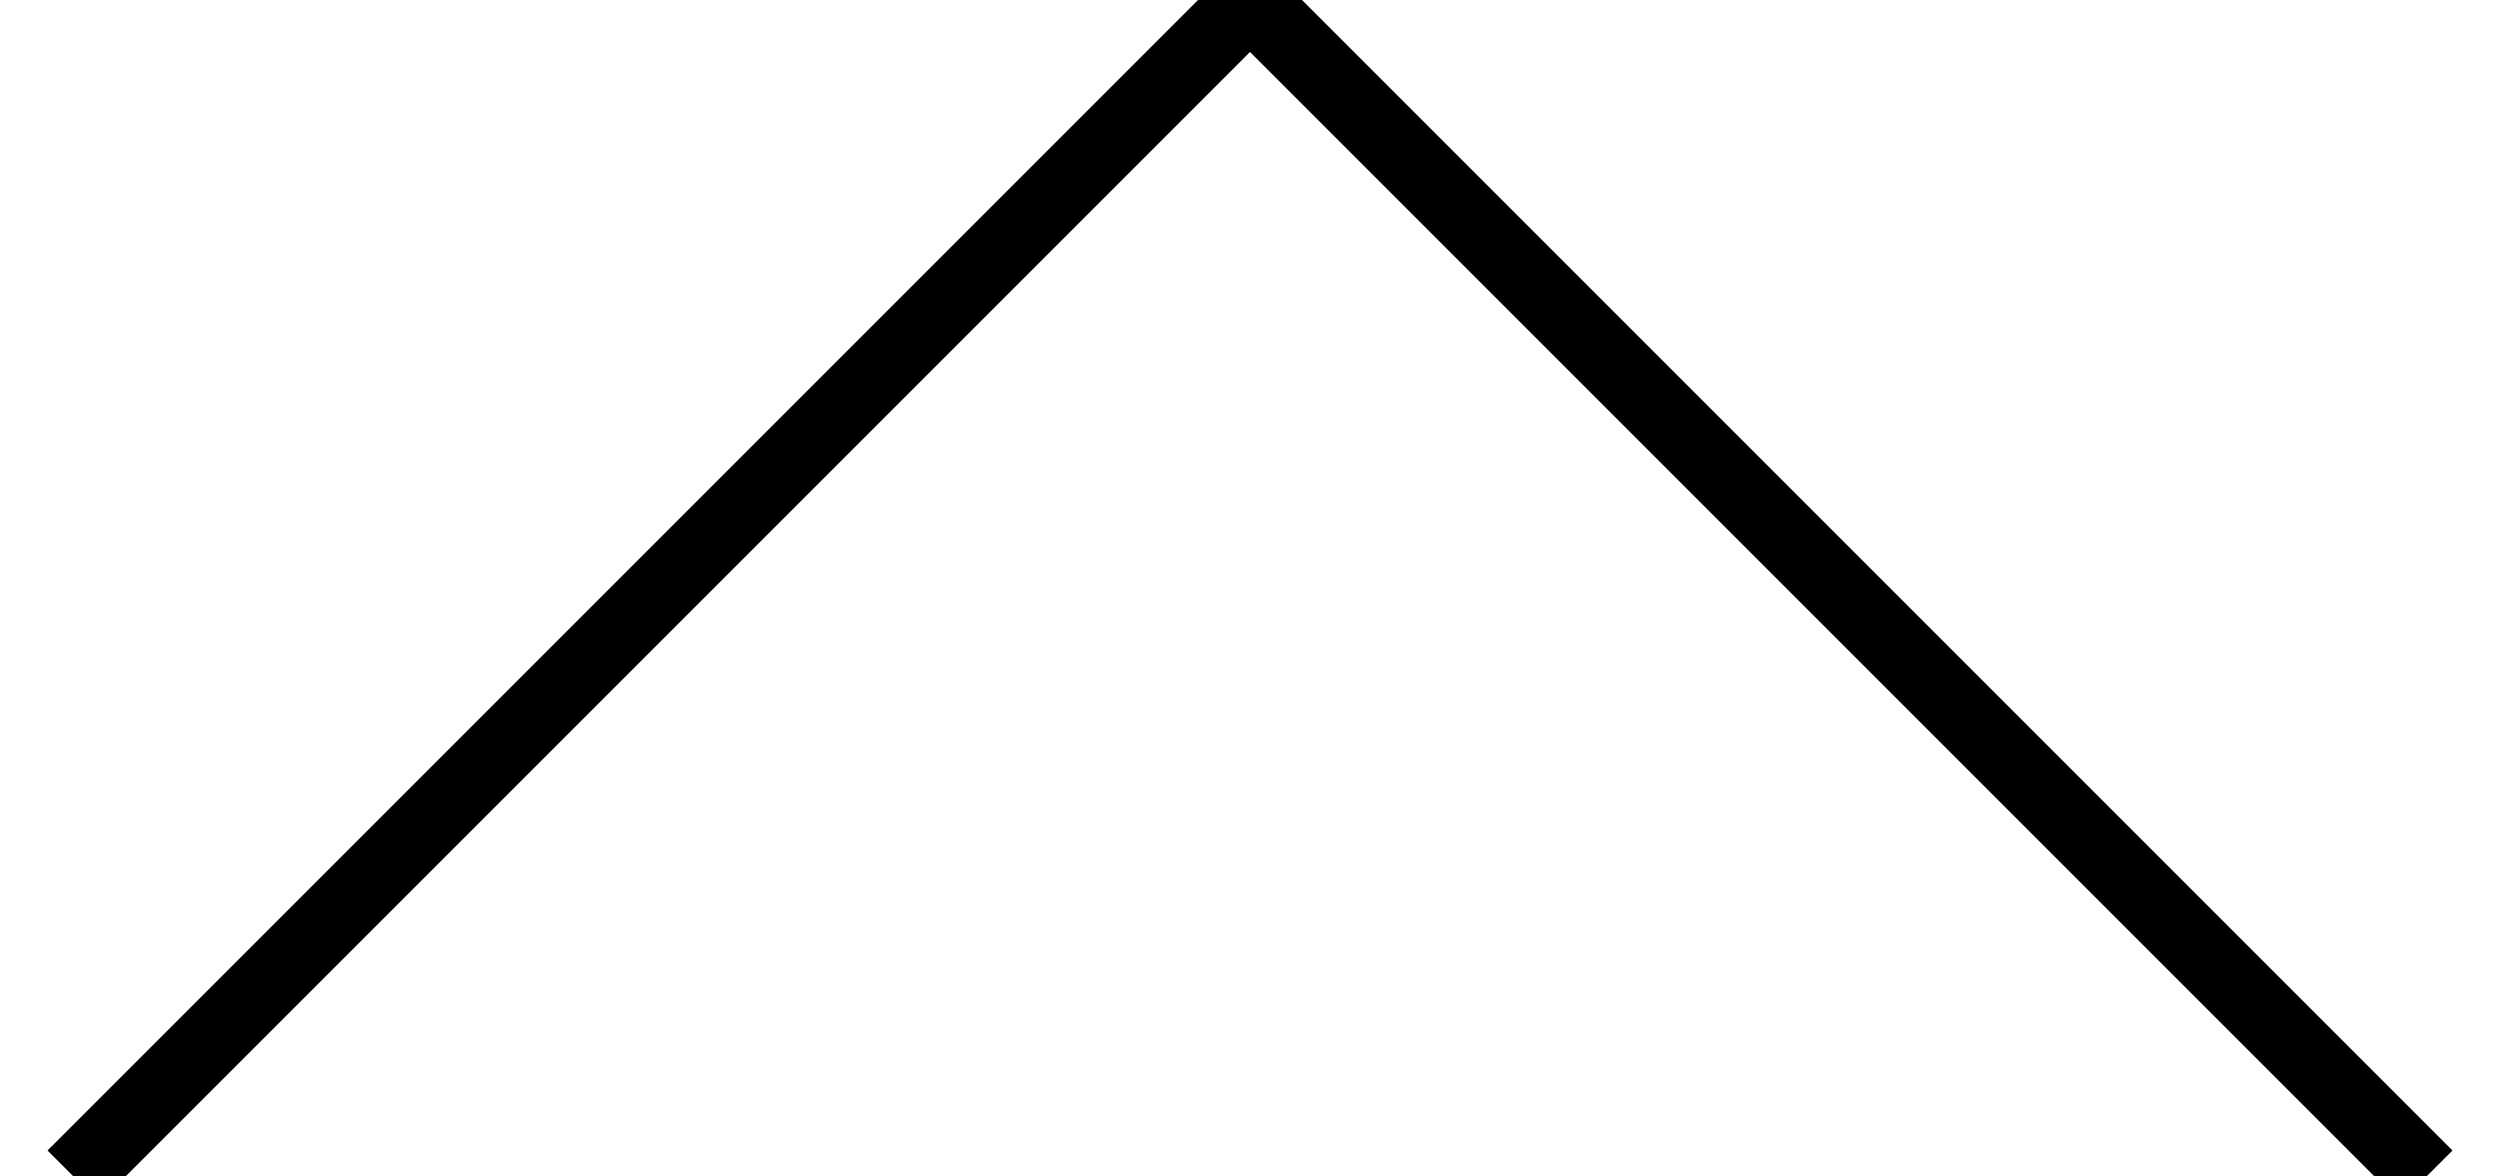<svg width="34" height="16" viewBox="0 0 34 16" xmlns="http://www.w3.org/2000/svg"><title>angle up</title><path vector-effect="non-scaling-stroke" d="M1 16L17 0l16 16" stroke="#000" fill="none" fill-rule="evenodd"/></svg>
